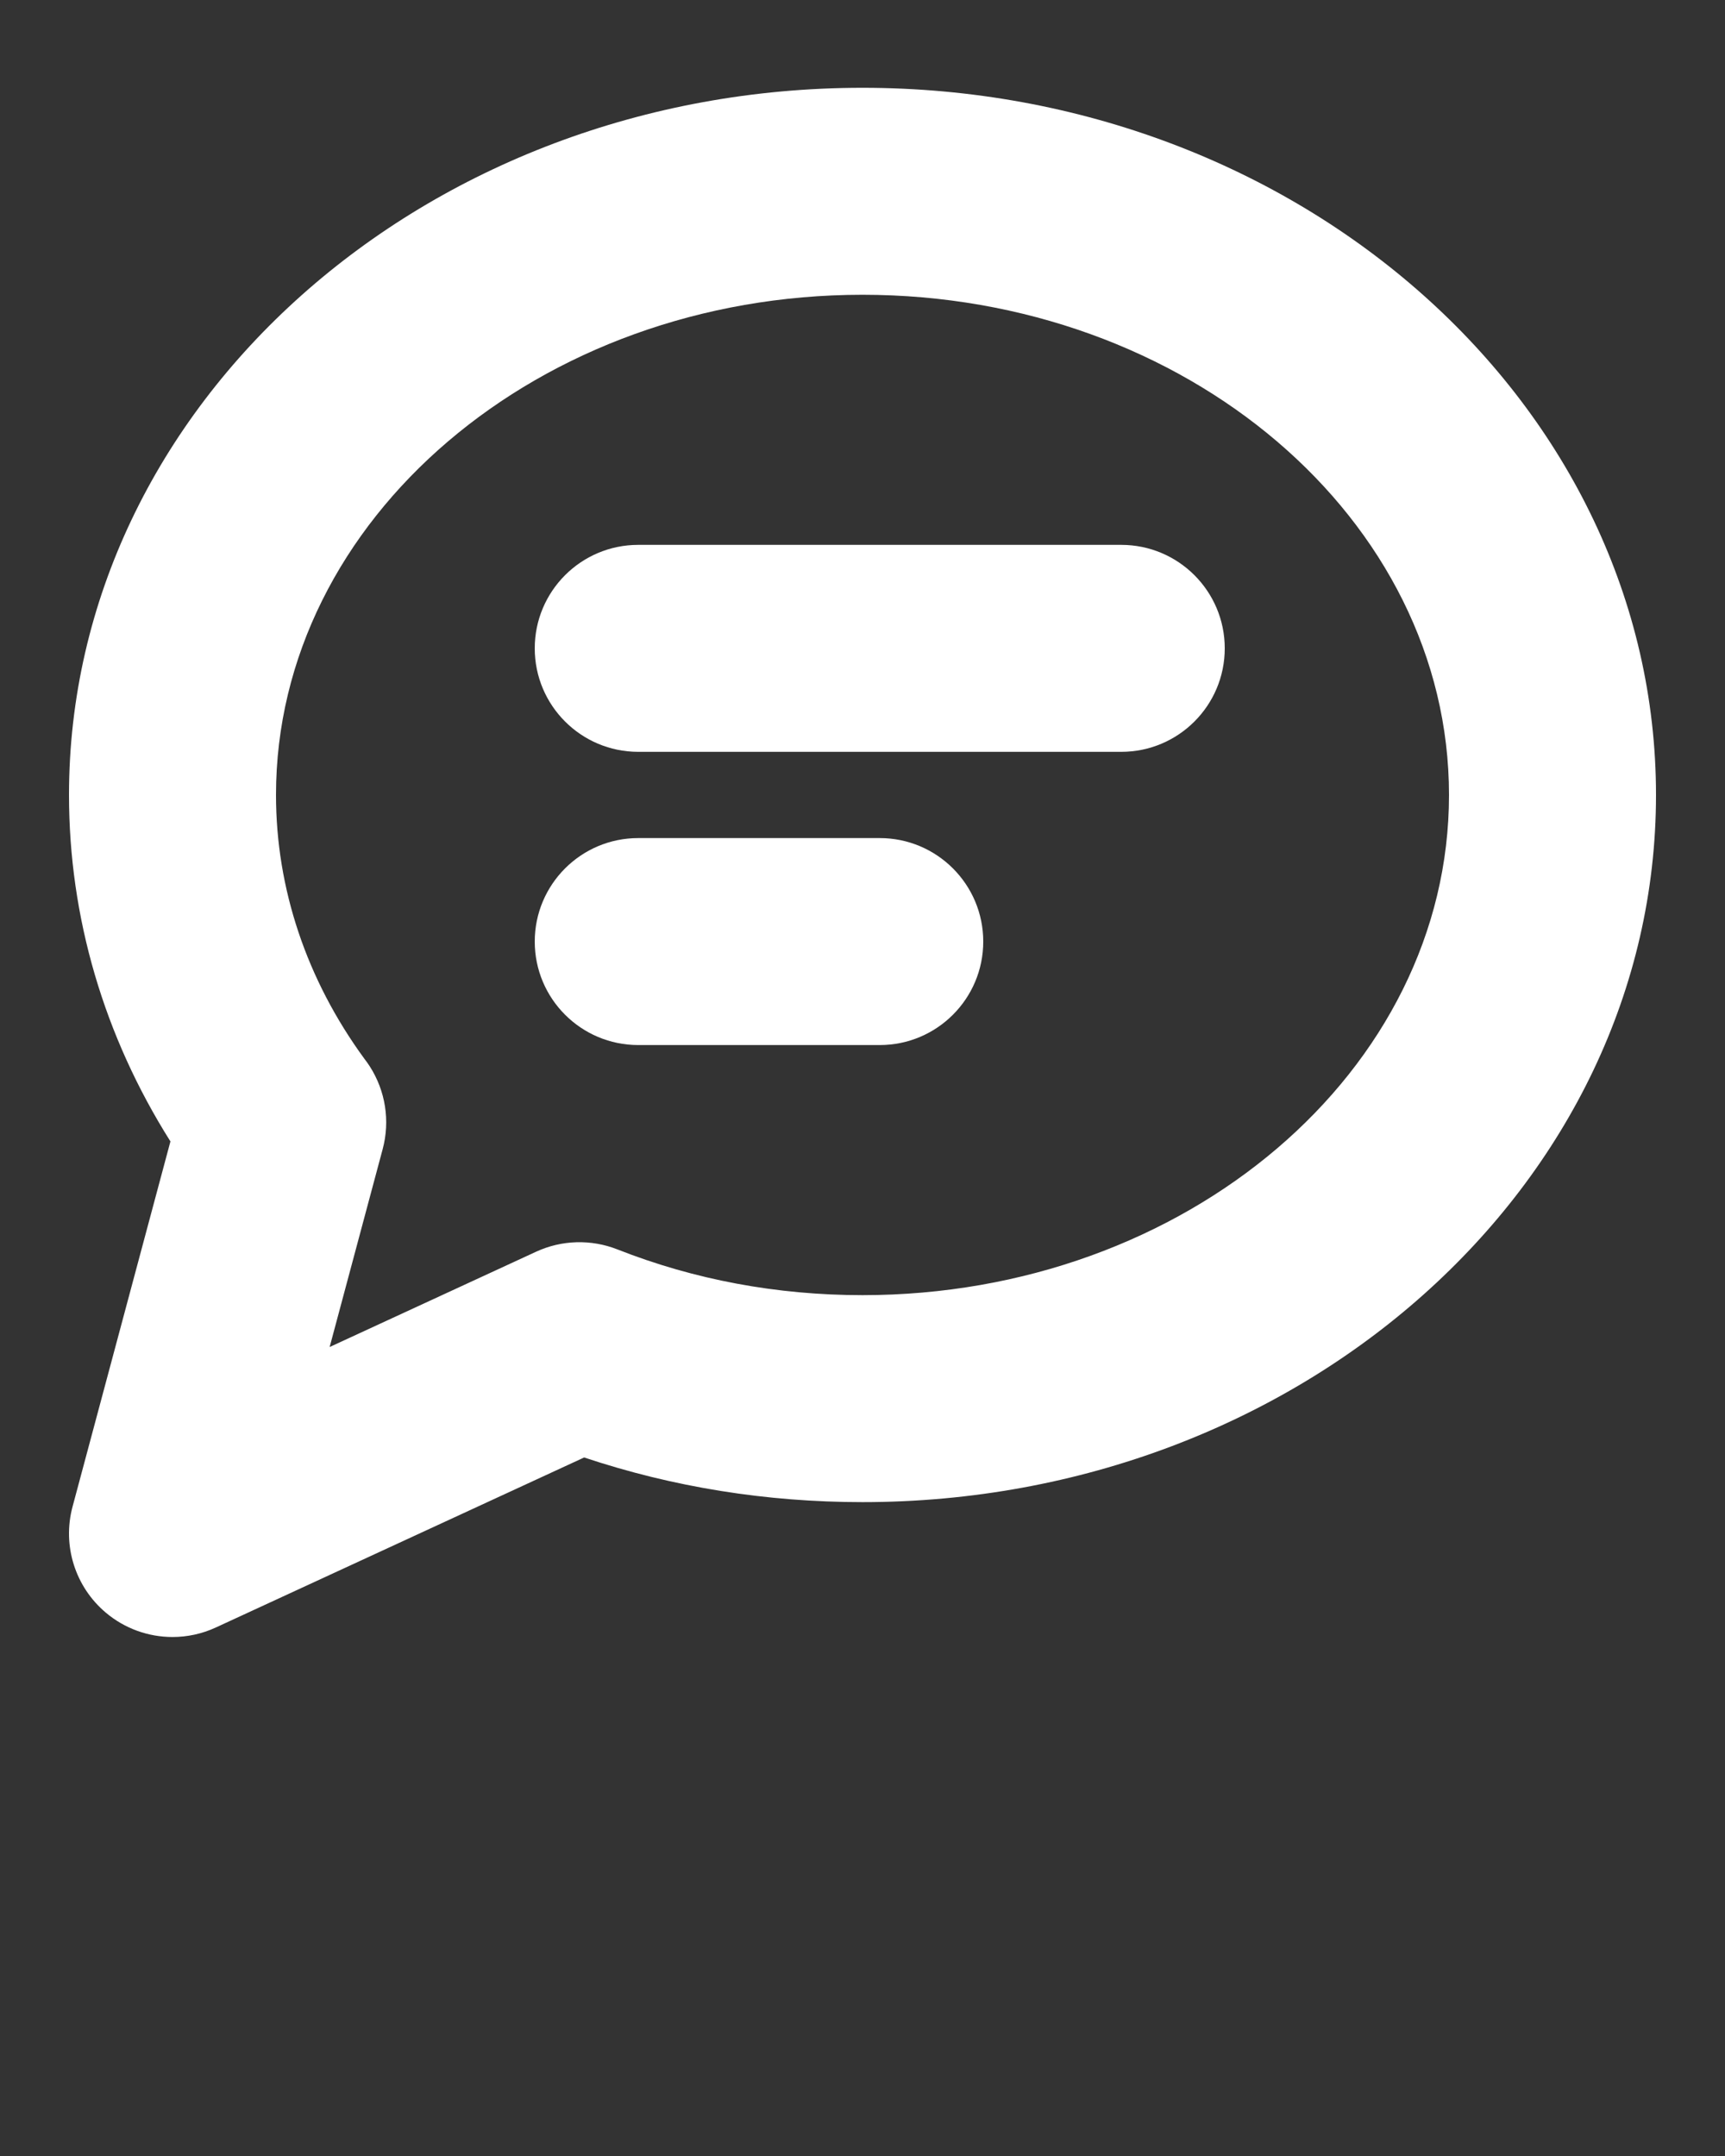 <svg xmlns="http://www.w3.org/2000/svg" xmlns:xlink="http://www.w3.org/1999/xlink" version="1.1" x="0px" y="0px" viewBox="0 0 100 125" enable-background="new 0 0 100 100" xml:space="preserve">
<rect x="0" y="0" width="100" height="125" fill="#333333" stroke="none"/>
<g>
<path d="M10.001,94.91c-1.389,0-2.763-0.481-3.866-1.411c-1.78-1.5-2.533-3.894-1.93-6.142L9.88,66.177   C6.024,60.065,4,53.179,4,46.09c0-22.607,20.636-41,46-41s46,18.393,46,41s-20.636,41-46,41c-5.574,0-10.99-0.87-16.136-2.589   l-21.349,9.856C11.711,94.729,10.854,94.91,10.001,94.91z M21.126,61.388c0.108,0.139,0.209,0.282,0.306,0.431   c0.916,1.423,1.191,3.167,0.753,4.801l-3.075,11.477l11.966-5.524c1.488-0.688,3.191-0.735,4.715-0.135   C40.257,74.197,45.038,75.09,50,75.09c18.748,0,34-13.01,34-29s-15.252-29-34-29s-34,13.01-34,29   C16,51.515,17.772,56.801,21.126,61.388z" fill='#FFF'/>
</g>
<g>
<g>
<g>
<path d="M51,60.59H37c-3.313,0-6-2.687-6-6s2.687-6,6-6h14c3.313,0,6,2.687,6,6S54.313,60.59,51,60.59z" fill='#FFF'/>
</g>
</g>
<g>
<g>
<path d="M65,43.59H37c-3.313,0-6-2.687-6-6s2.687-6,6-6h28c3.313,0,6,2.687,6,6S68.313,43.59,65,43.59z" fill='#FFF'/>
</g>
</g>
</g>
</svg>